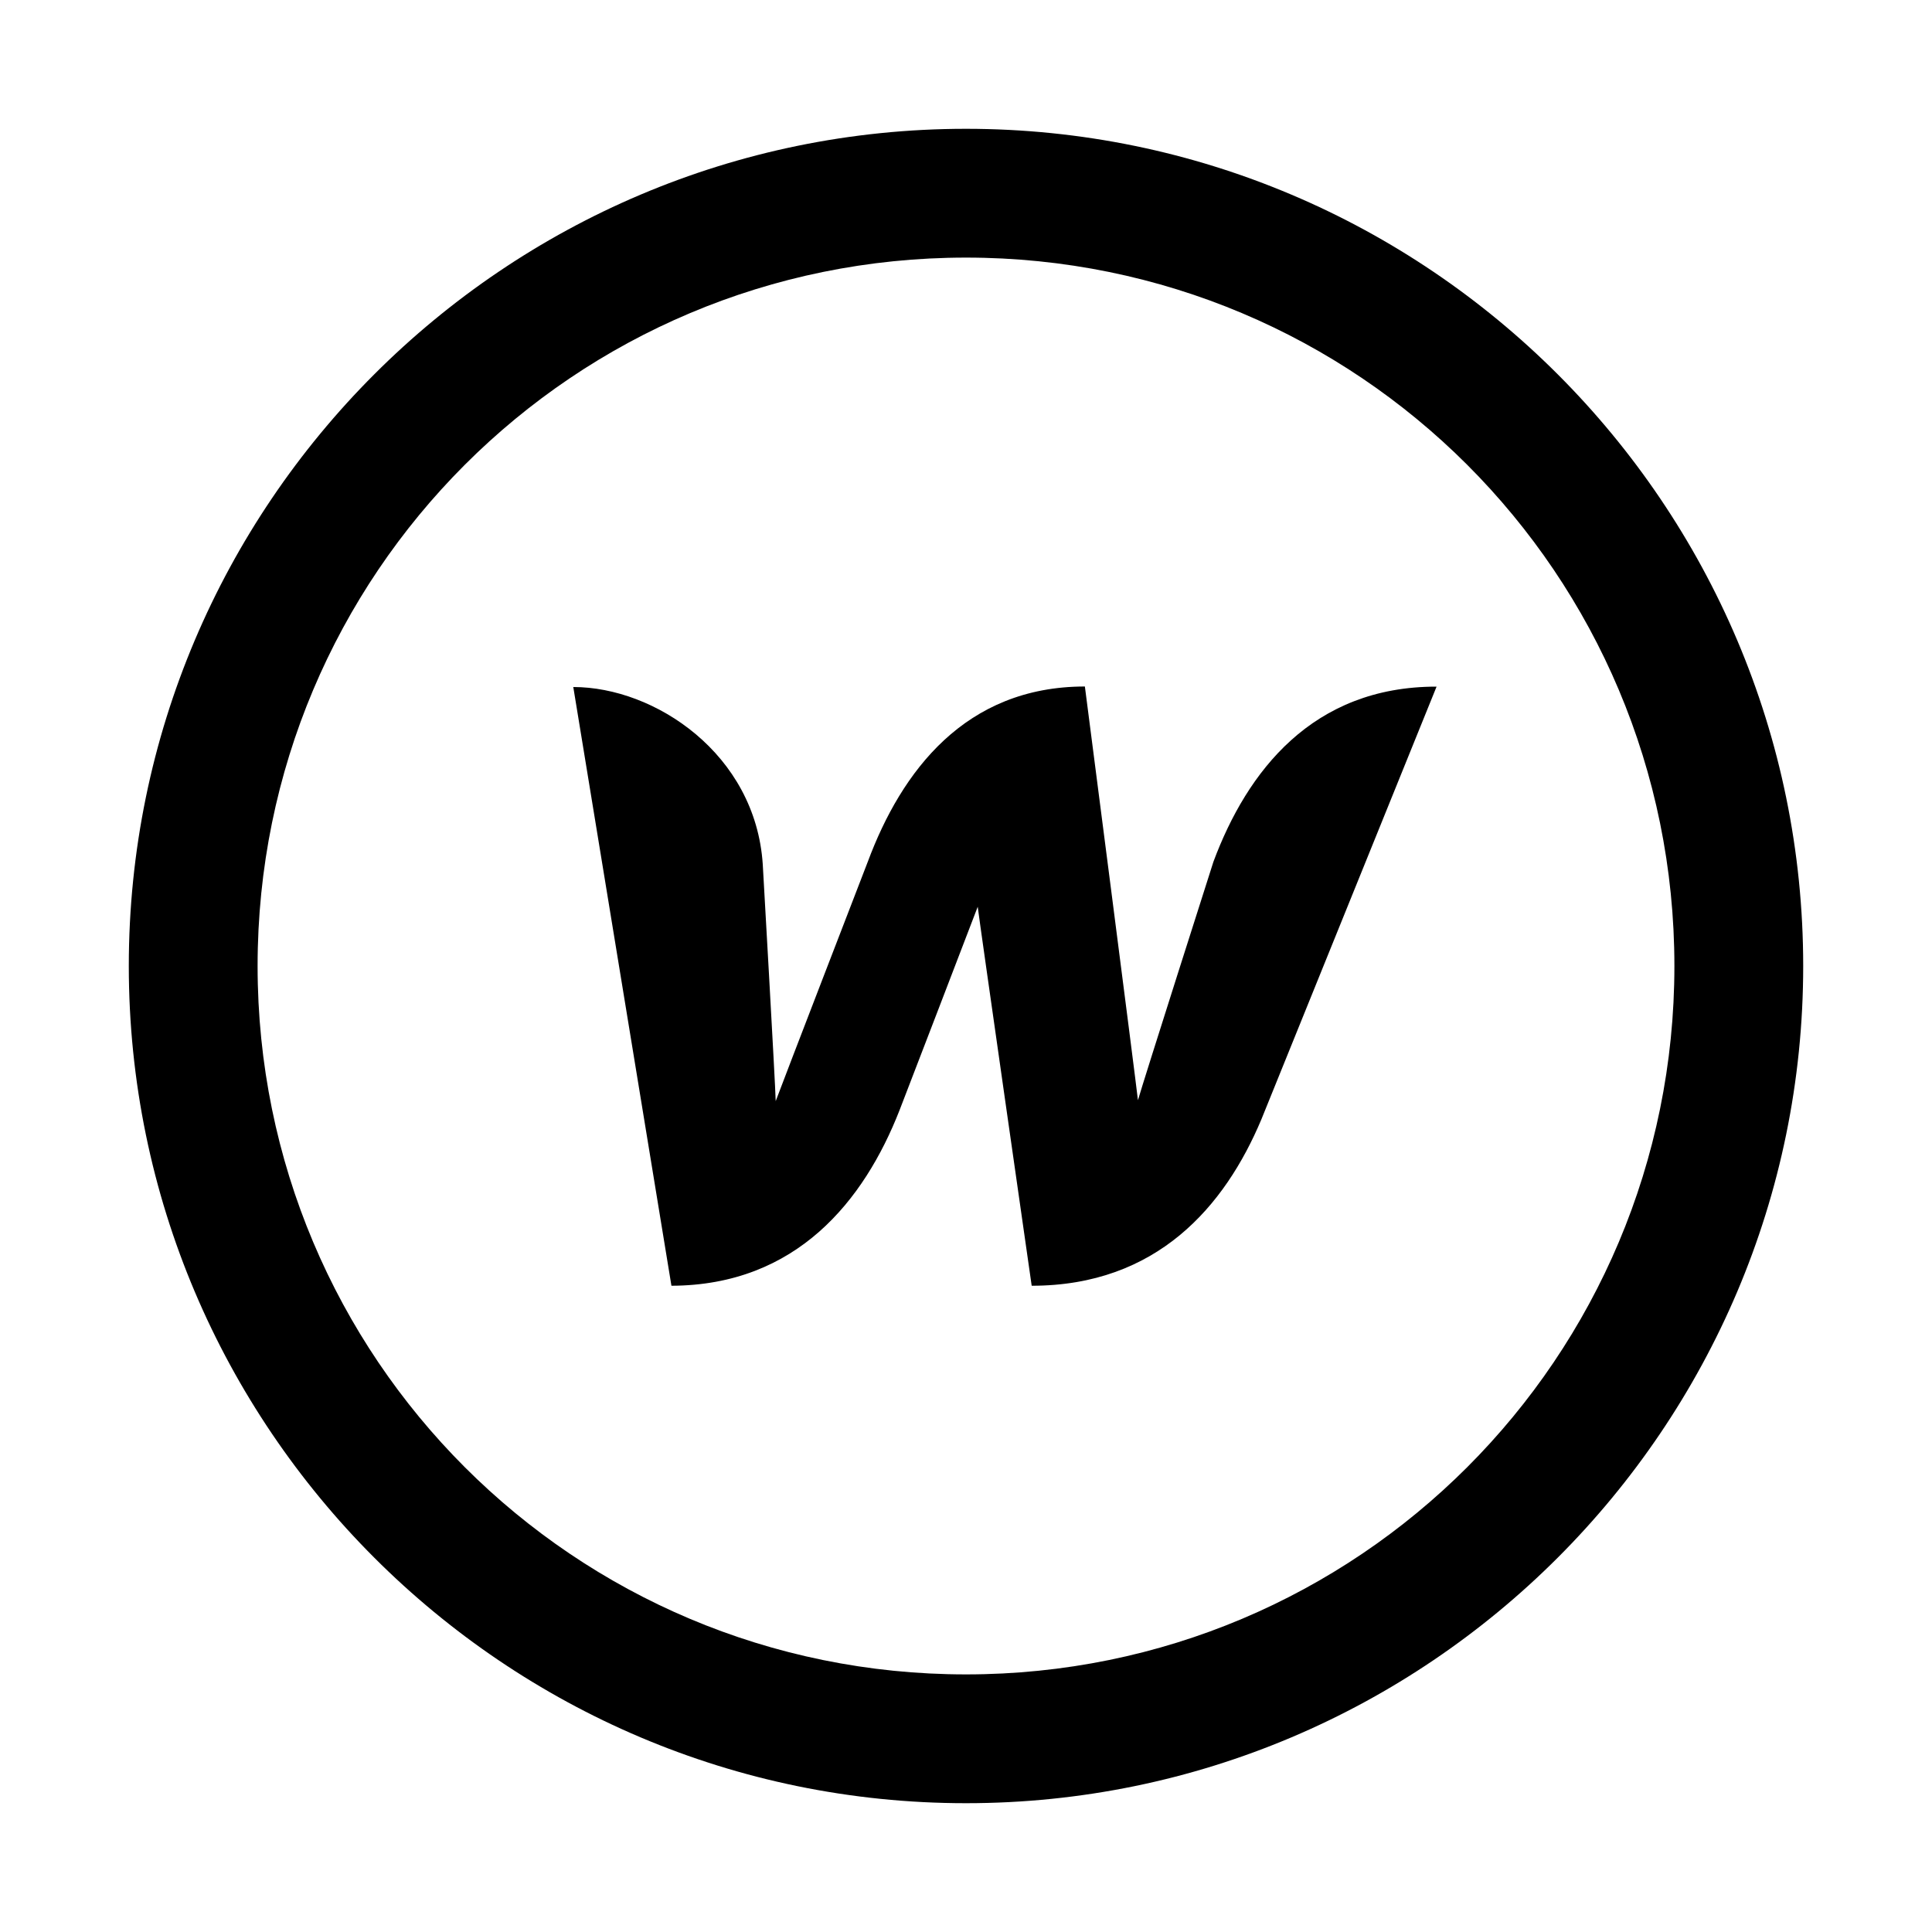 <svg xmlns="http://www.w3.org/2000/svg"  viewBox="0 0 30 30" width="30px" height="30px"><path d="M 15 2 C 7.832 2 2 7.832 2 15 C 2 22.168 7.832 28 15 28 C 22.168 28 28 22.168 28 15 C 28 7.832 22.168 2 15 2 z M 15 4 C 21.087 4 26 8.913 26 15 C 26 21.087 21.087 26 15 26 C 8.913 26 4 21.087 4 15 C 4 8.913 8.913 4 15 4 z M 16.846 10.66 C 14.988 10.66 13.998 11.976 13.475 13.381 C 13.475 13.381 12.152 16.808 12.045 17.098 C 12.039 16.827 11.844 13.42 11.844 13.42 C 11.731 11.707 10.168 10.668 8.902 10.668 L 10.426 19.965 C 12.372 19.959 13.419 18.64 13.967 17.242 C 13.967 17.242 15.131 14.219 15.182 14.08 C 15.195 14.212 16.02 19.965 16.02 19.965 C 17.966 19.965 19.019 18.731 19.586 17.383 L 22.307 10.662 C 20.38 10.66 19.365 11.977 18.842 13.381 C 18.842 13.381 17.752 16.795 17.67 17.084 C 17.639 16.794 16.846 10.66 16.846 10.66 z"/></svg>